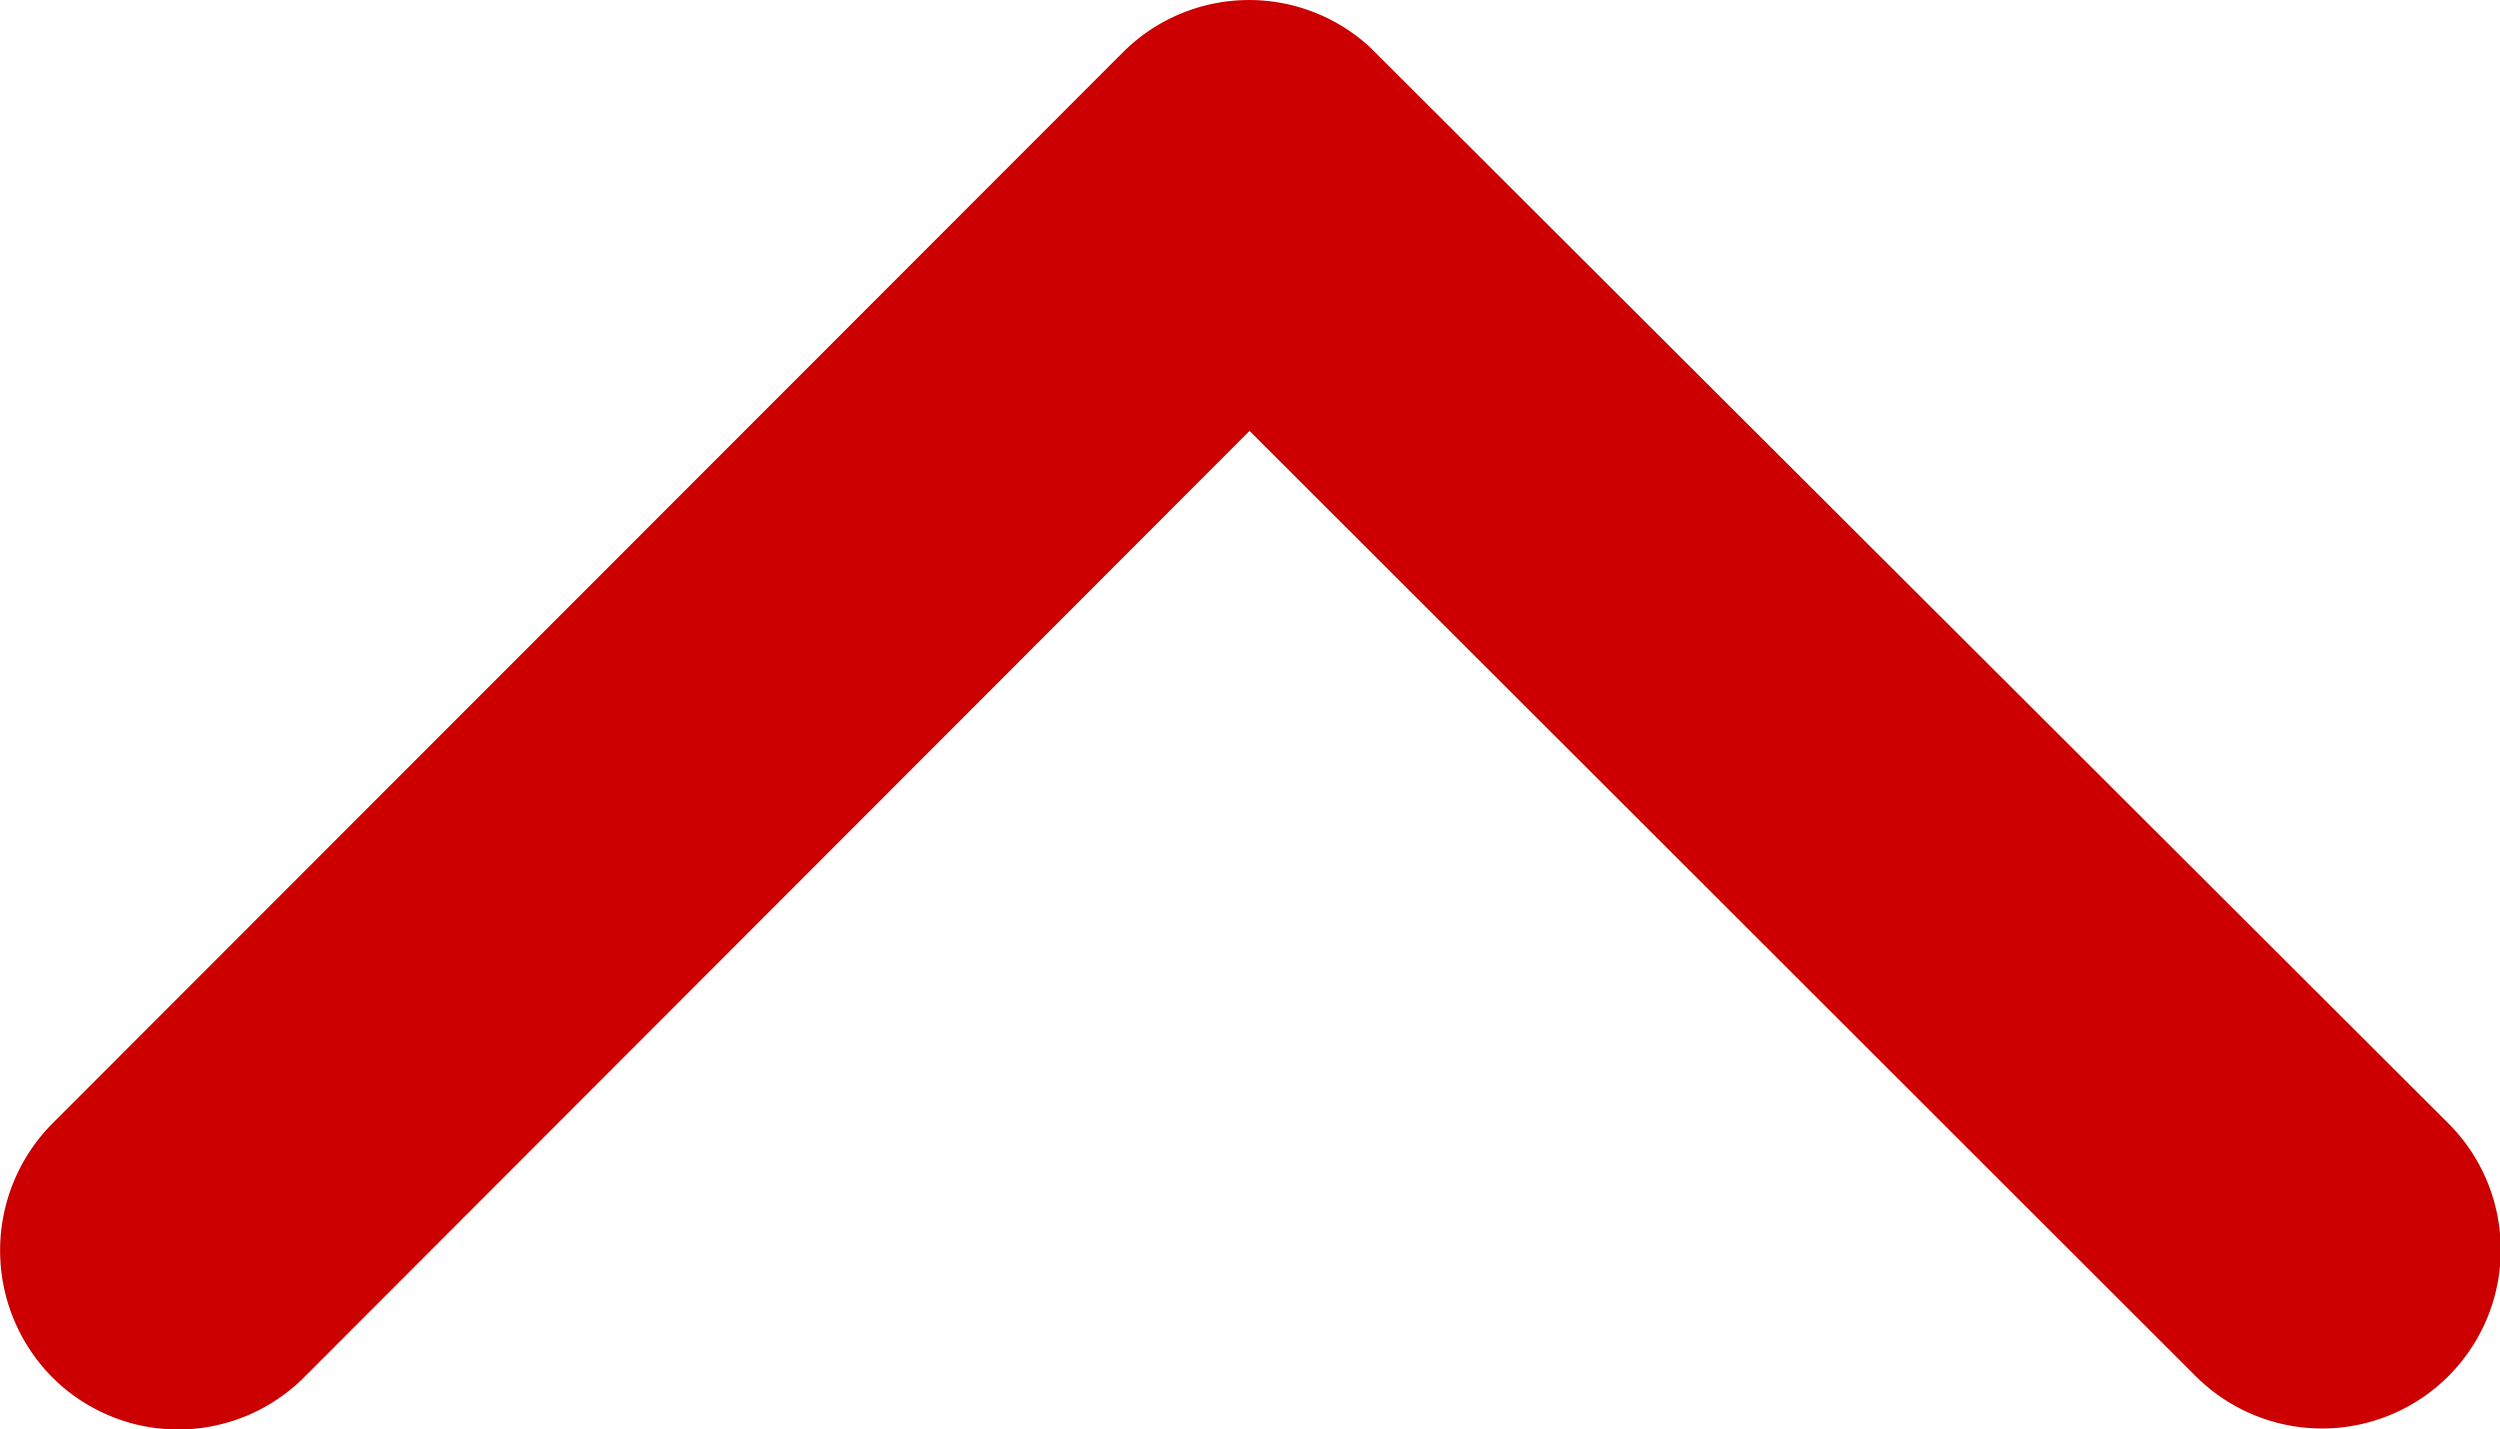 <svg xmlns="http://www.w3.org/2000/svg" width="11" height="6.289" viewBox="0 0 11 6.289">
  <path id="Icon_ionic-ios-arrow-forward" data-name="Icon ionic-ios-arrow-forward" d="M15.64,11.694,11.477,7.535a.783.783,0,0,1,0-1.11.793.793,0,0,1,1.114,0l4.716,4.713a.785.785,0,0,1,.023,1.084l-4.736,4.746a.786.786,0,0,1-1.114-1.11Z" transform="translate(-6.196 17.536) rotate(-90)" fill="#c00"/>
</svg>
